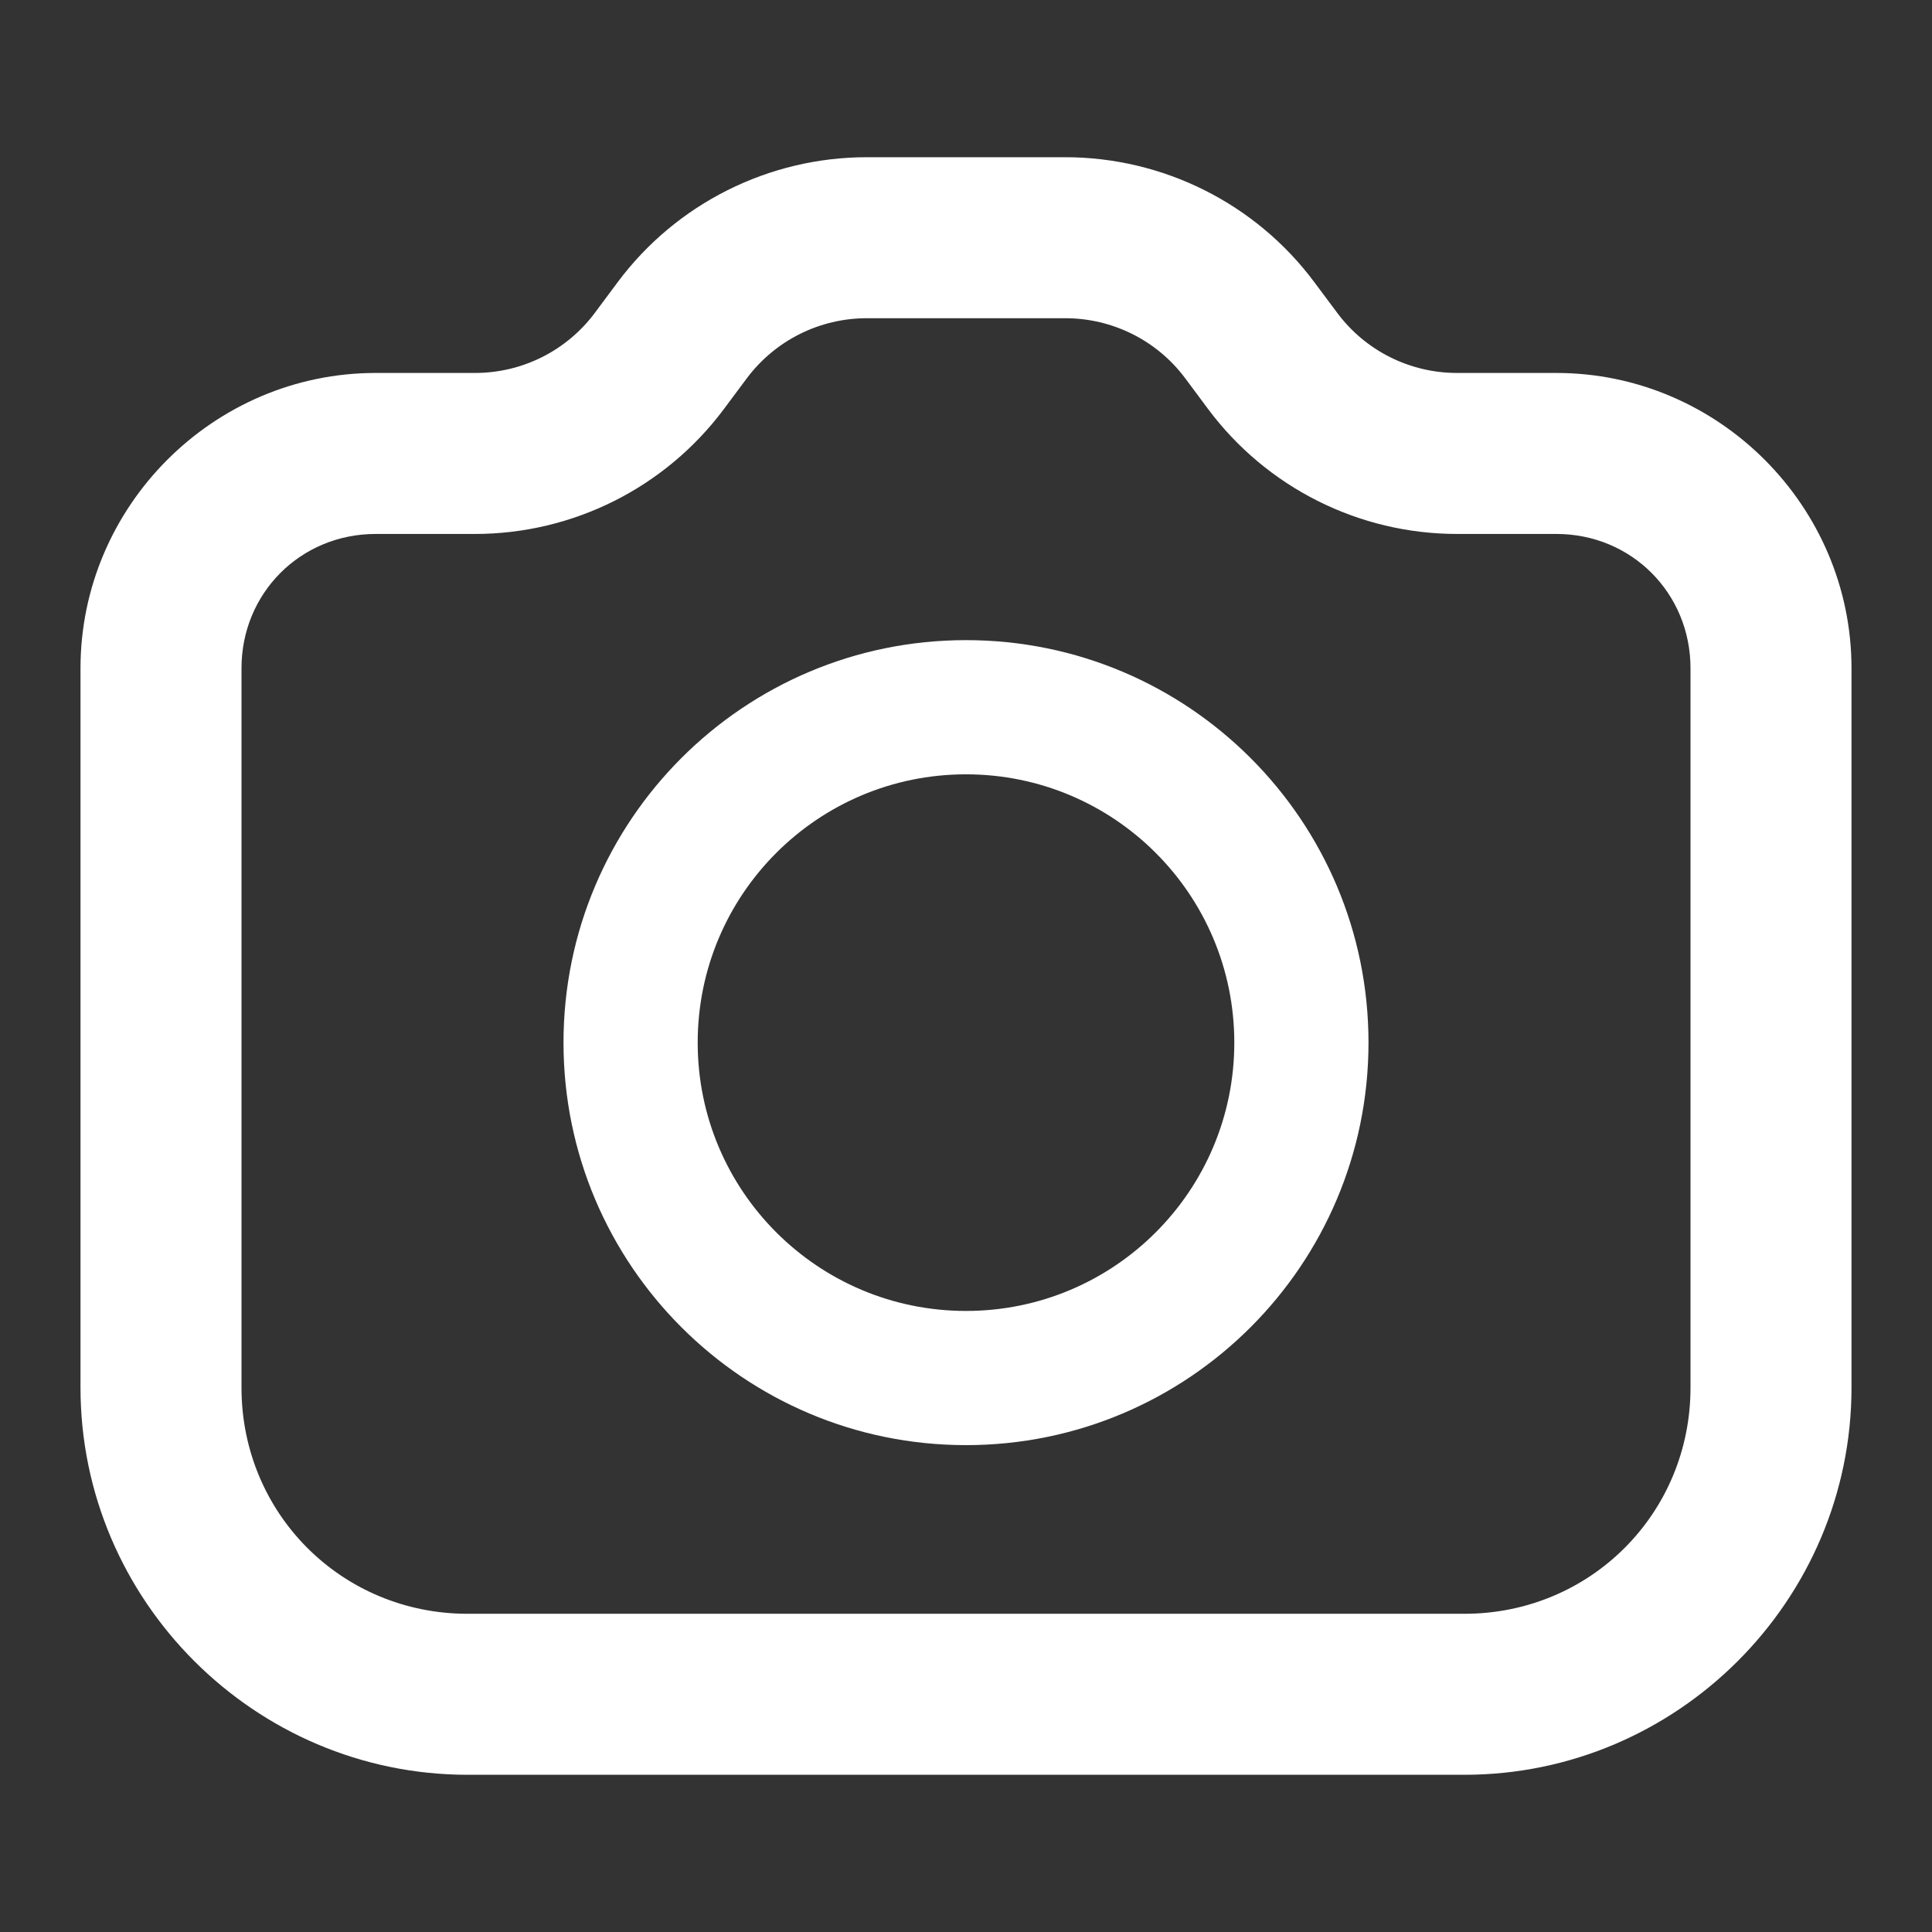 <?xml version="1.0" encoding="UTF-8" standalone="no"?>
<svg
   viewBox="0 0 24 24"
   version="1.1"
   id="svg6816"
   sodipodi:docname="camera_outline_small.svg"
   width="24"
   height="24"
   inkscape:version="1.2.2 (732a01da63, 2022-12-09)"
   xmlns:inkscape="http://www.inkscape.org/namespaces/inkscape"
   xmlns:sodipodi="http://sodipodi.sourceforge.net/DTD/sodipodi-0.dtd"
   xmlns="http://www.w3.org/2000/svg"
   xmlns:svg="http://www.w3.org/2000/svg">
  <rect x="0" y="0" width="24" height="24" fill="#333333" stroke="none"/>
  <defs
     id="defs6820" />
  <sodipodi:namedview
     id="namedview6818"
     pagecolor="#ffffff"
     bordercolor="#000000"
     borderopacity="0.25"
     inkscape:showpageshadow="2"
     inkscape:pageopacity="0.0"
     inkscape:pagecheckerboard="0"
     inkscape:deskcolor="#d1d1d1"
     showgrid="false"
     inkscape:zoom="15.169811"
     inkscape:cx="10.481344"
     inkscape:cy="9.5254977"
     inkscape:window-width="1920"
     inkscape:window-height="991"
     inkscape:window-x="-9"
     inkscape:window-y="-9"
     inkscape:window-maximized="1"
     inkscape:current-layer="svg6816" />
  <path
     fill="white"
     fill-rule="evenodd"
     d="m 10.768,1.953 c -1.217,0 -2.366,0.575 -3.094,1.551 L 7.389,3.887 C 7.038,4.357 6.488,4.633 5.9,4.633 H 4.666 C 2.653,4.633 1,6.287 1,8.301 v 8.937 c 0,2.644 2.164,4.809 4.809,4.809 H 18.191 C 20.836,22.047 23,19.883 23,17.238 V 8.301 C 23,6.287 21.347,4.633 19.334,4.633 h -1.234 c -0.587,0 -1.138,-0.276 -1.488,-0.746 L 16.326,3.504 C 15.599,2.528 14.449,1.953 13.232,1.953 Z m 0,2 h 2.465 c 0.587,0 1.14,0.276 1.49,0.746 l 0.285,0.383 c 0.728,0.976 1.875,1.551 3.092,1.551 h 1.234 C 20.266,6.633 21,7.368 21,8.301 v 8.937 c 0,1.563 -1.245,2.809 -2.809,2.809 H 5.809 C 4.245,20.047 3,18.802 3,17.238 V 8.301 C 3,7.368 3.734,6.633 4.666,6.633 h 1.234 c 1.217,0 2.364,-0.575 3.092,-1.551 L 9.279,4.697 C 9.63,4.229 10.181,3.953 10.768,3.953 Z"
     id="svg-camera" />
  <path
     fill="white"
     d="M 12,7.952 c -2.761,0 -5,2.239 -5,5 0,2.761 2.239,5 5,5 2.761,0 5,-2.239 5,-5 0,-2.761 -2.239,-5 -5,-5 z m 0,1.667 c 1.841,0 3.333,1.492 3.333,3.333 0,1.841 -1.492,3.333 -3.333,3.333 -1.841,0 -3.333,-1.492 -3.333,-3.333 0,-1.841 1.492,-3.333 3.333,-3.333 z"
     id="path8709" />
</svg>
